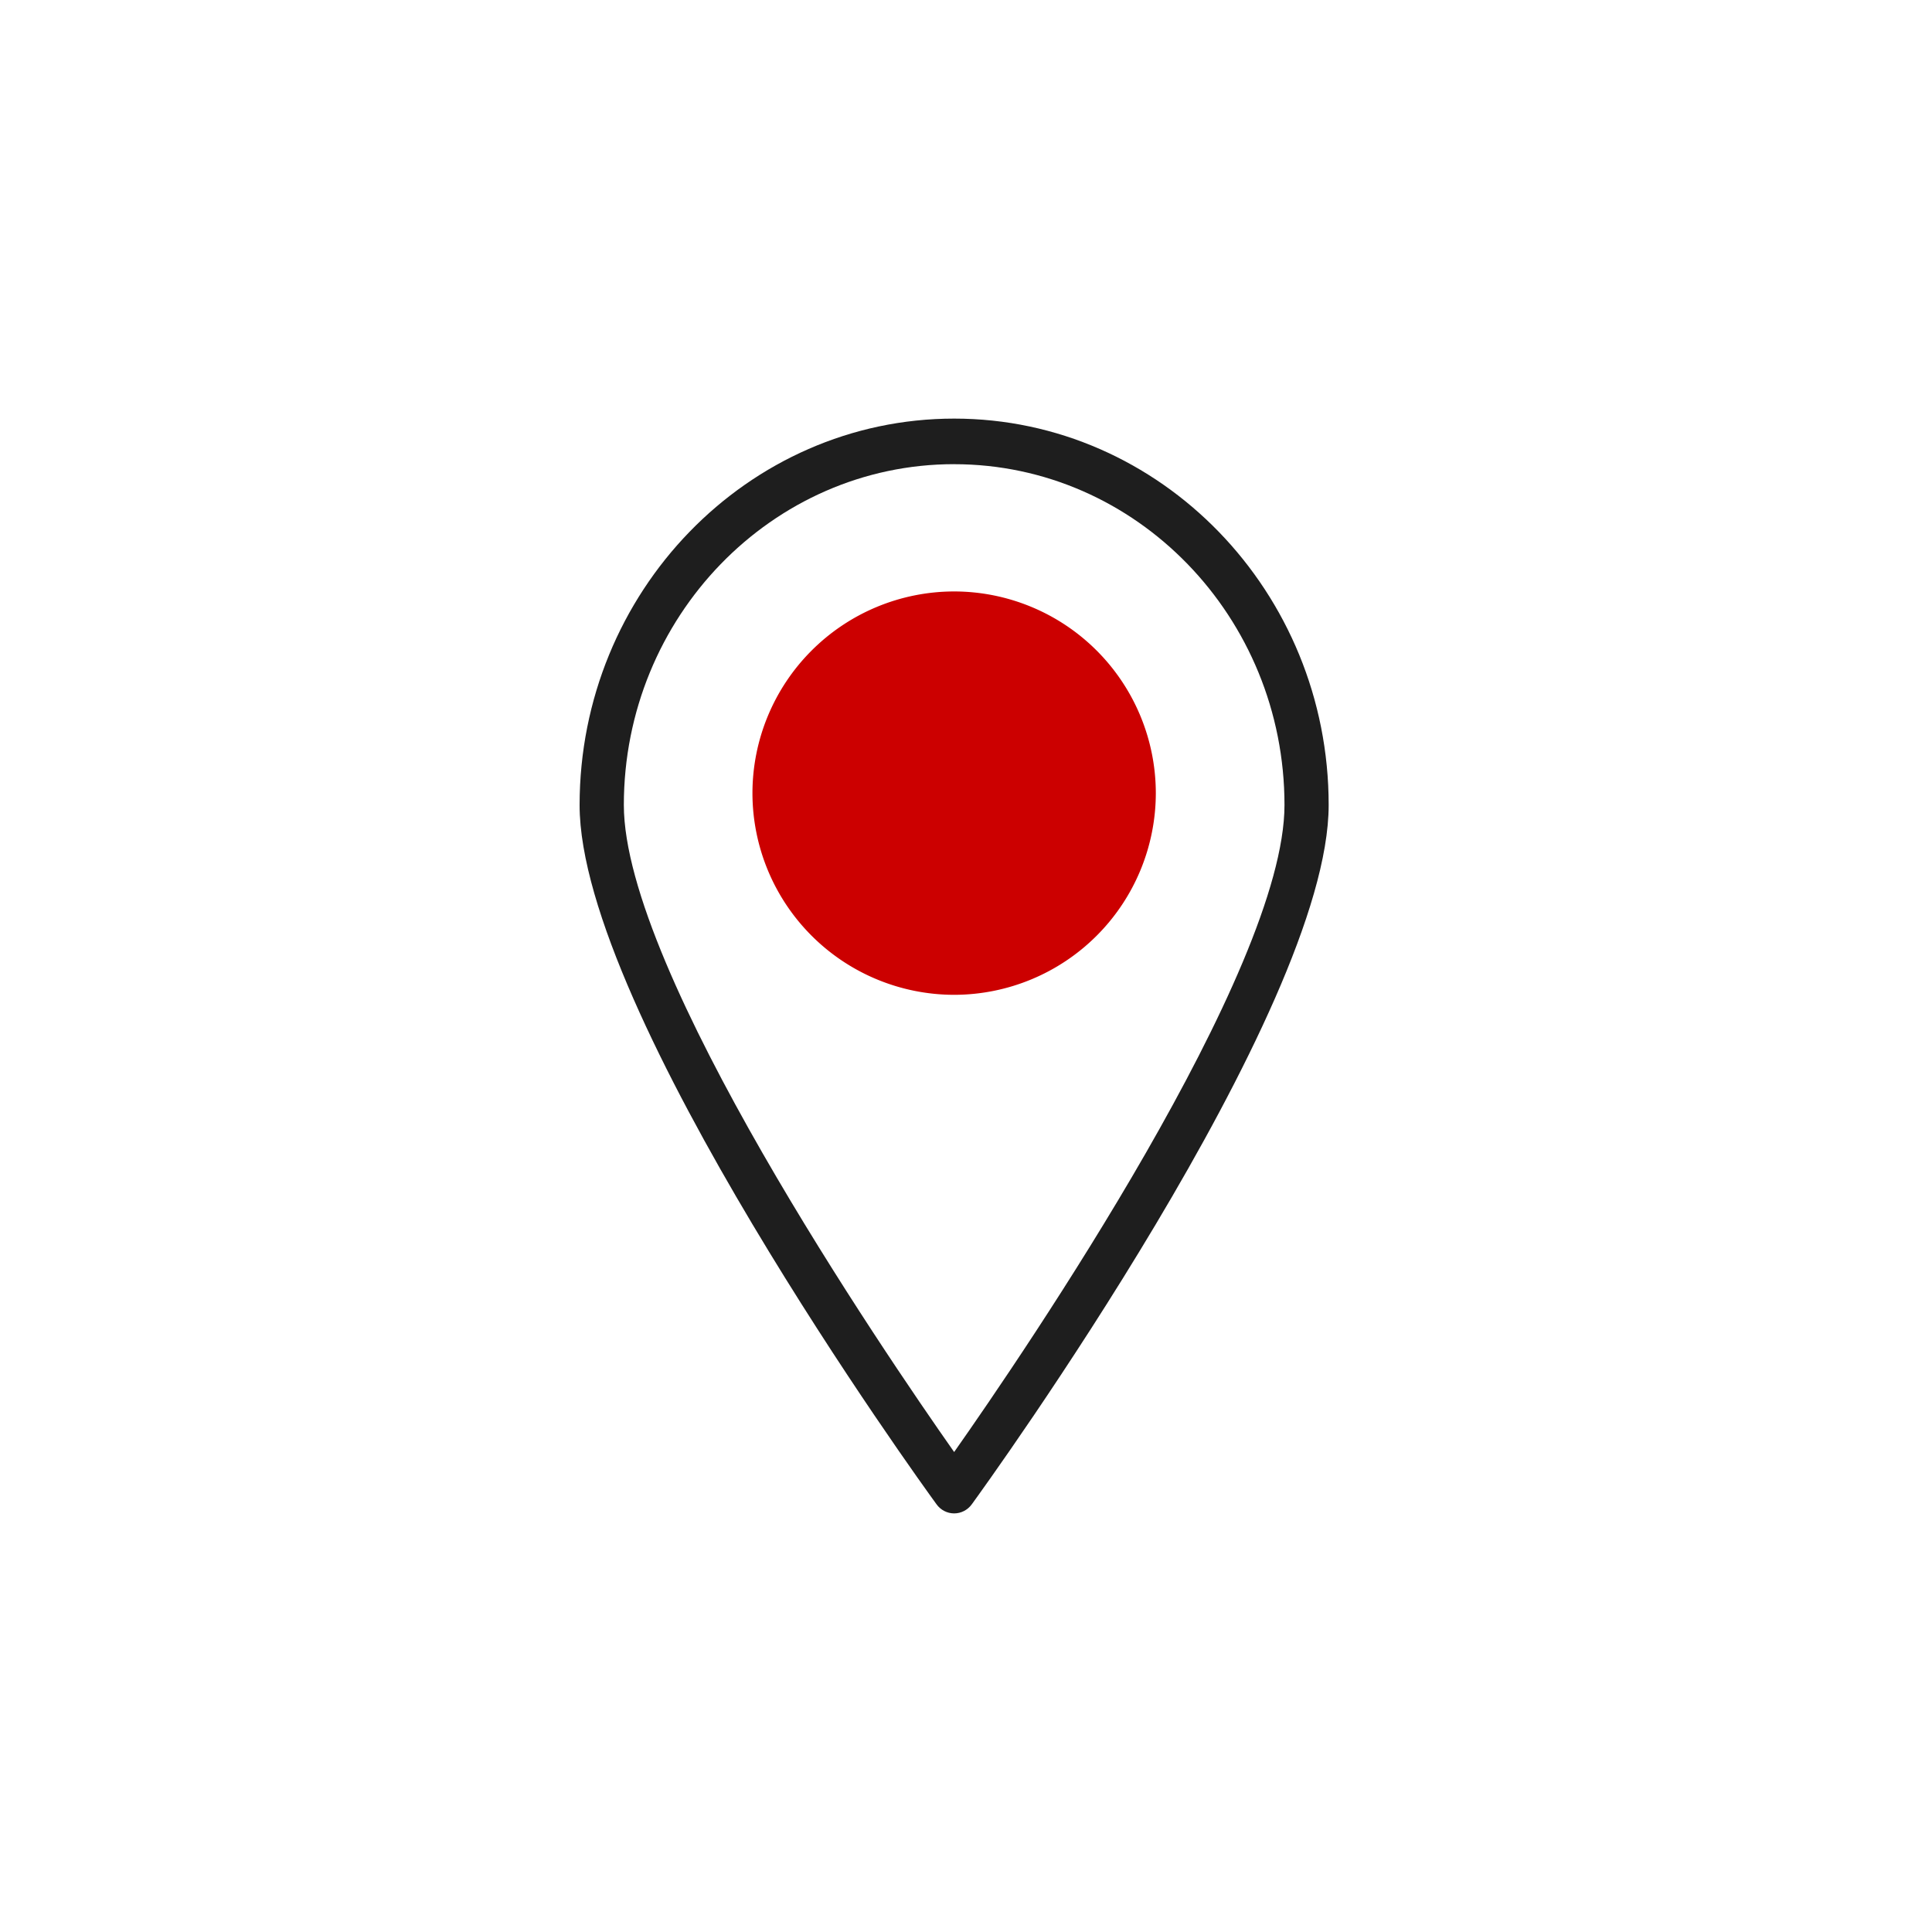 <svg xmlns="http://www.w3.org/2000/svg" width="60" height="60" viewBox="0 0 60 60">
    <g fill="none" fill-rule="nonzero">
        <path fill="#1E1E1E" d="M29.084 46.716c.128.18.333.284.548.284.216 0 .42-.105.549-.284.452-.622 11.082-15.315 11.082-21.715C41.265 18.384 36.045 13 29.633 13 23.218 13 18 18.384 18 25.003c0 6.4 10.63 21.092 11.084 21.713zm.548-32.3c5.657 0 10.259 4.748 10.259 10.585 0 5.146-8.057 16.962-10.259 20.093C27.432 41.963 19.374 30.15 19.374 25c0-5.835 4.602-10.585 10.258-10.585z"/>
        <path fill="#C00" d="M29.632 30.895a6.27 6.27 0 0 0 6.263-6.264 6.27 6.27 0 0 0-6.263-6.263 6.27 6.27 0 0 0-6.264 6.264 6.27 6.27 0 0 0 6.264 6.263z"/>
    </g>
</svg>
